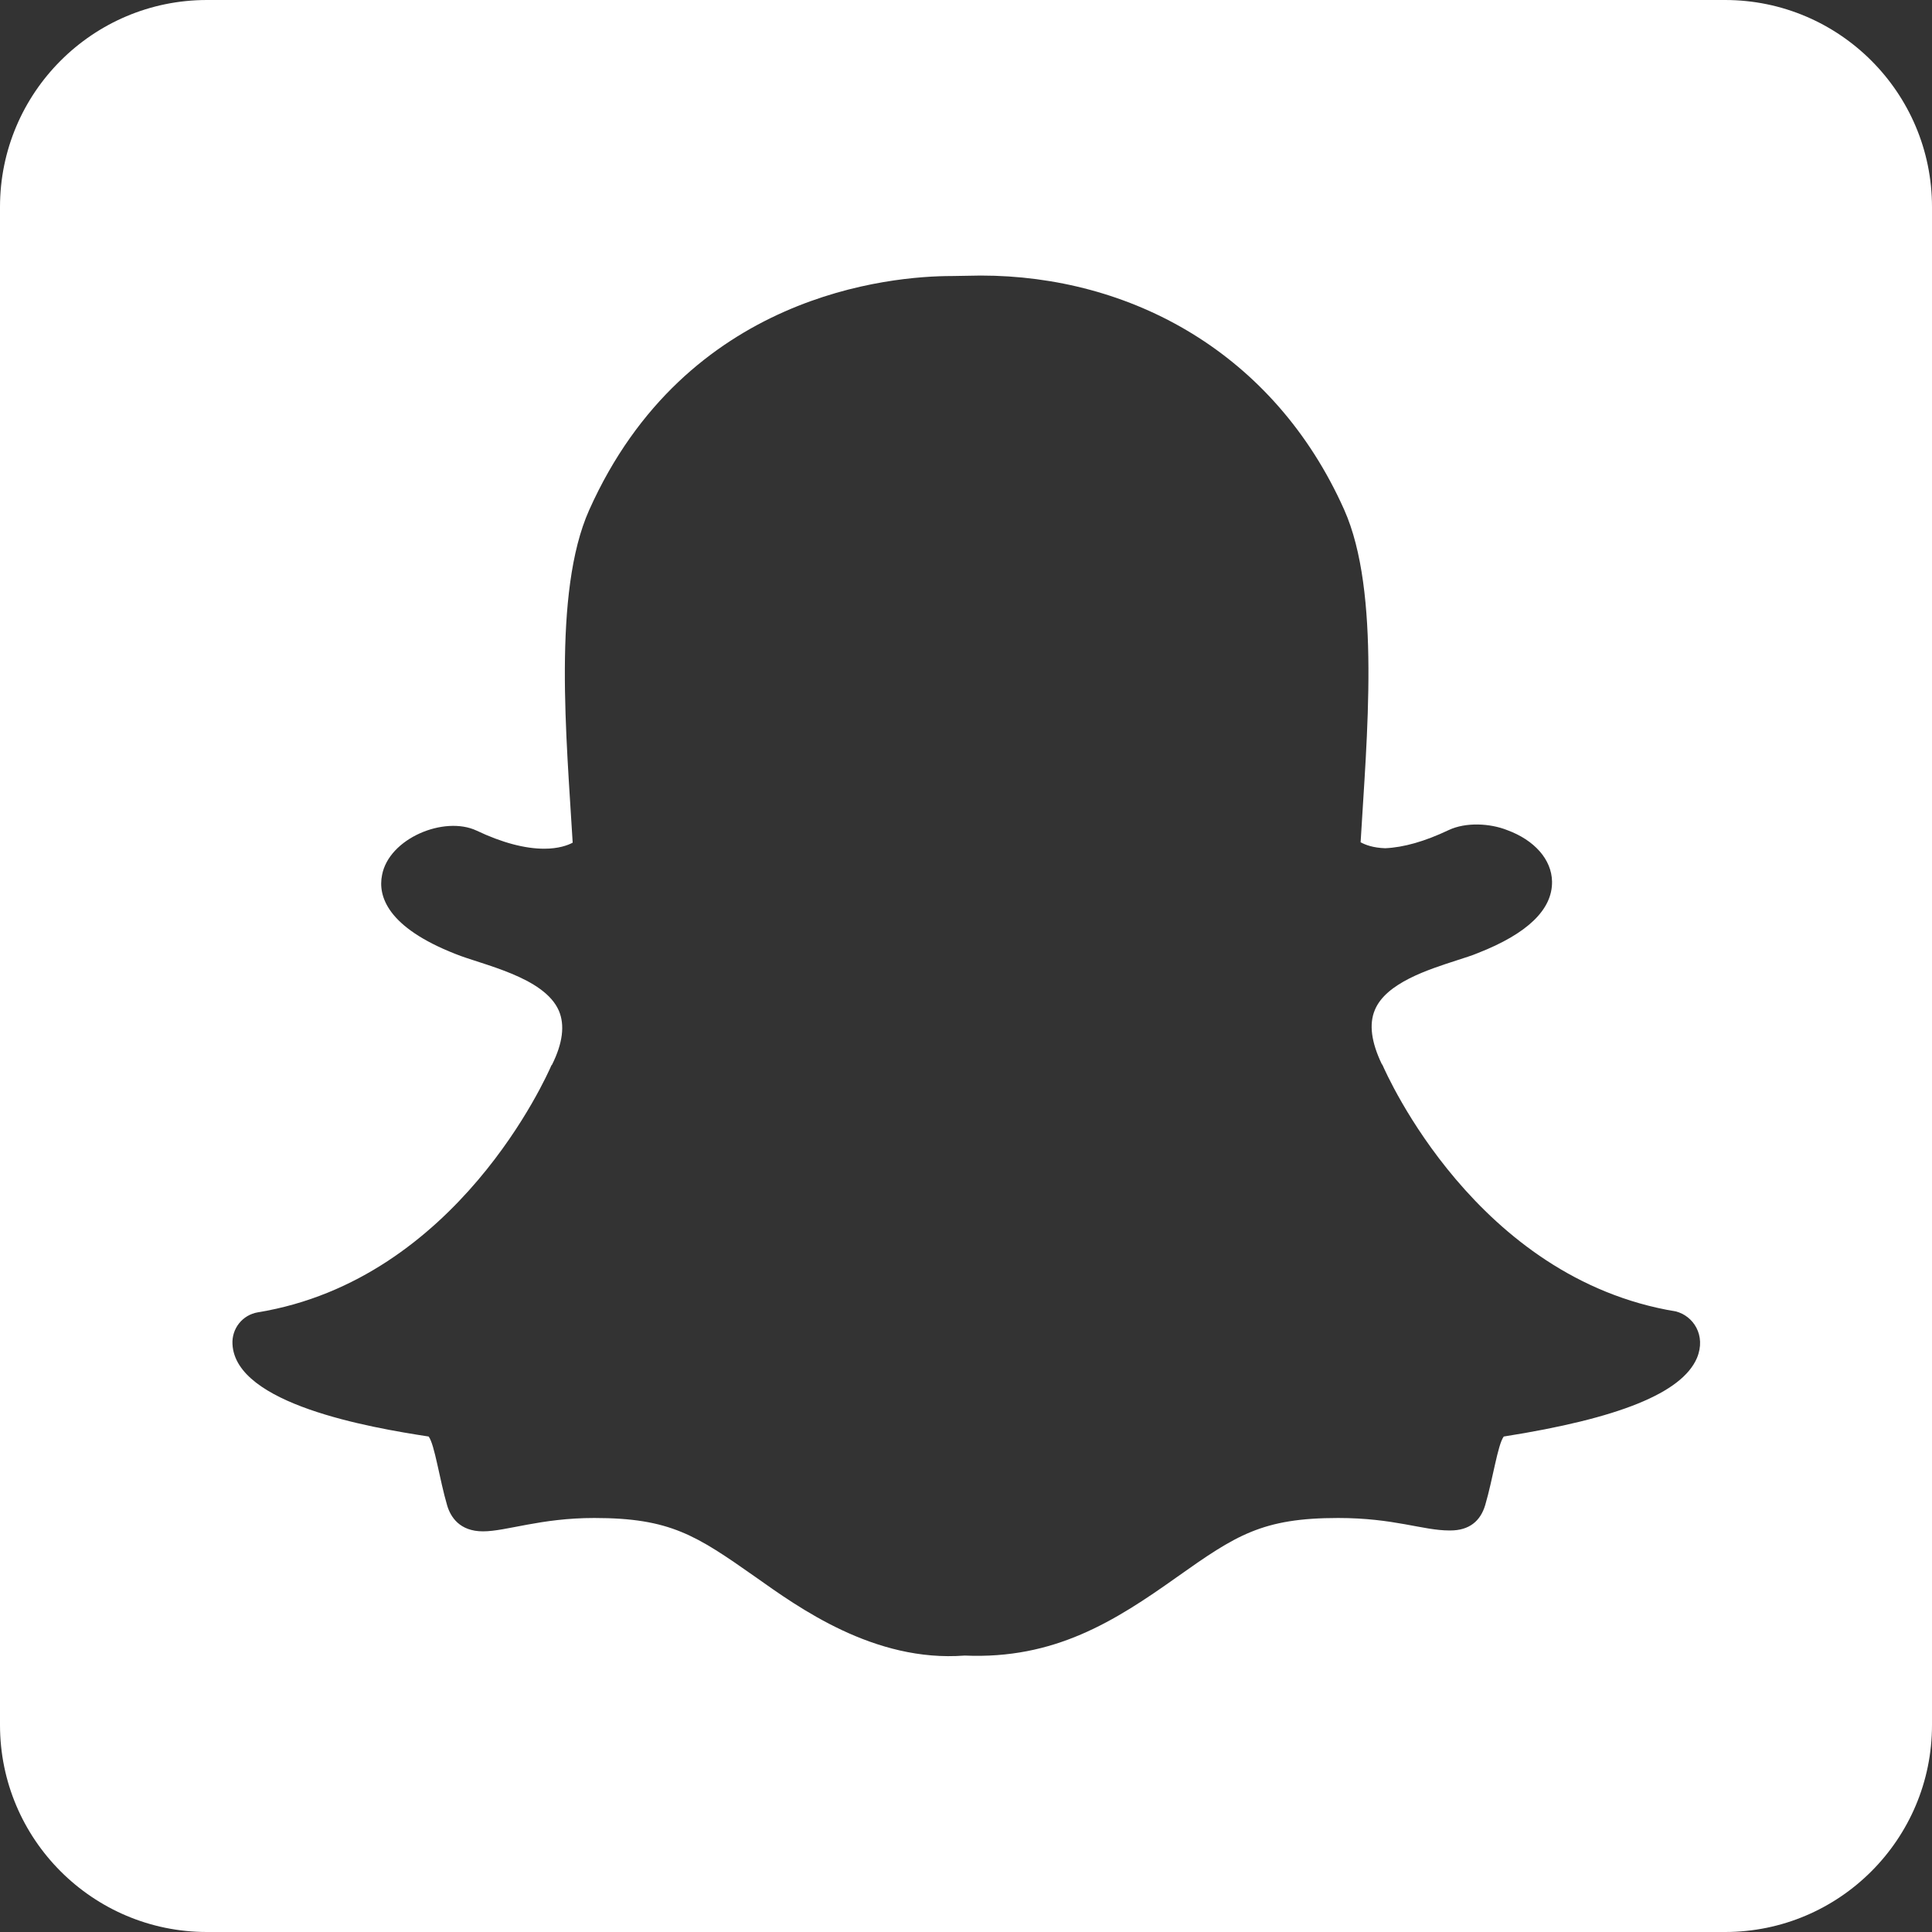 <svg width="24" height="24" viewBox="0 0 24 24" fill="none" xmlns="http://www.w3.org/2000/svg">
<rect x="0" y="0" width="24" height="24" fill="#333333" stroke="none"/>
<path d="M21.429 0H2.571C1.152 0 0 1.152 0 2.571V21.429C0 22.848 1.152 24 2.571 24H21.429C22.848 24 24 22.848 24 21.429V2.571C24 1.152 22.848 0 21.429 0ZM21.08 16.87C20.893 17.304 20.111 17.62 18.68 17.845C18.605 17.946 18.546 18.37 18.45 18.696C18.391 18.895 18.252 19.012 18.016 19.012H18.005C17.673 19.012 17.32 18.857 16.623 18.857C15.68 18.857 15.354 19.071 14.62 19.591C13.843 20.143 13.098 20.614 11.984 20.566C10.859 20.652 9.916 19.966 9.386 19.591C8.646 19.071 8.325 18.857 7.382 18.857C6.713 18.857 6.289 19.023 6 19.023C5.711 19.023 5.598 18.846 5.555 18.702C5.459 18.375 5.4 17.946 5.325 17.845C4.586 17.732 2.925 17.443 2.888 16.698C2.877 16.505 3.011 16.334 3.204 16.302C5.684 15.895 6.798 13.35 6.846 13.243C6.846 13.238 6.852 13.232 6.857 13.227C6.991 12.959 7.018 12.734 6.943 12.557C6.761 12.134 5.984 11.984 5.657 11.85C4.811 11.518 4.693 11.132 4.746 10.87C4.832 10.414 5.518 10.13 5.92 10.318C6.236 10.468 6.52 10.543 6.761 10.543C6.938 10.543 7.055 10.5 7.114 10.468C7.039 9.188 6.862 7.361 7.318 6.338C8.523 3.643 11.073 3.429 11.823 3.429C11.855 3.429 12.15 3.423 12.182 3.423C14.041 3.423 15.825 4.377 16.698 6.332C17.154 7.355 16.977 9.177 16.902 10.463C16.961 10.495 17.057 10.532 17.207 10.537C17.438 10.527 17.7 10.452 17.995 10.312C18.209 10.211 18.509 10.227 18.723 10.312C19.061 10.436 19.275 10.677 19.28 10.95C19.286 11.298 18.975 11.598 18.359 11.839C18.284 11.871 18.193 11.898 18.096 11.93C17.748 12.043 17.218 12.209 17.079 12.546C17.004 12.723 17.036 12.948 17.164 13.216C17.17 13.221 17.17 13.227 17.175 13.232C17.223 13.339 18.337 15.884 20.818 16.291C21.032 16.345 21.198 16.586 21.08 16.87Z" fill="white"/>
</svg>

